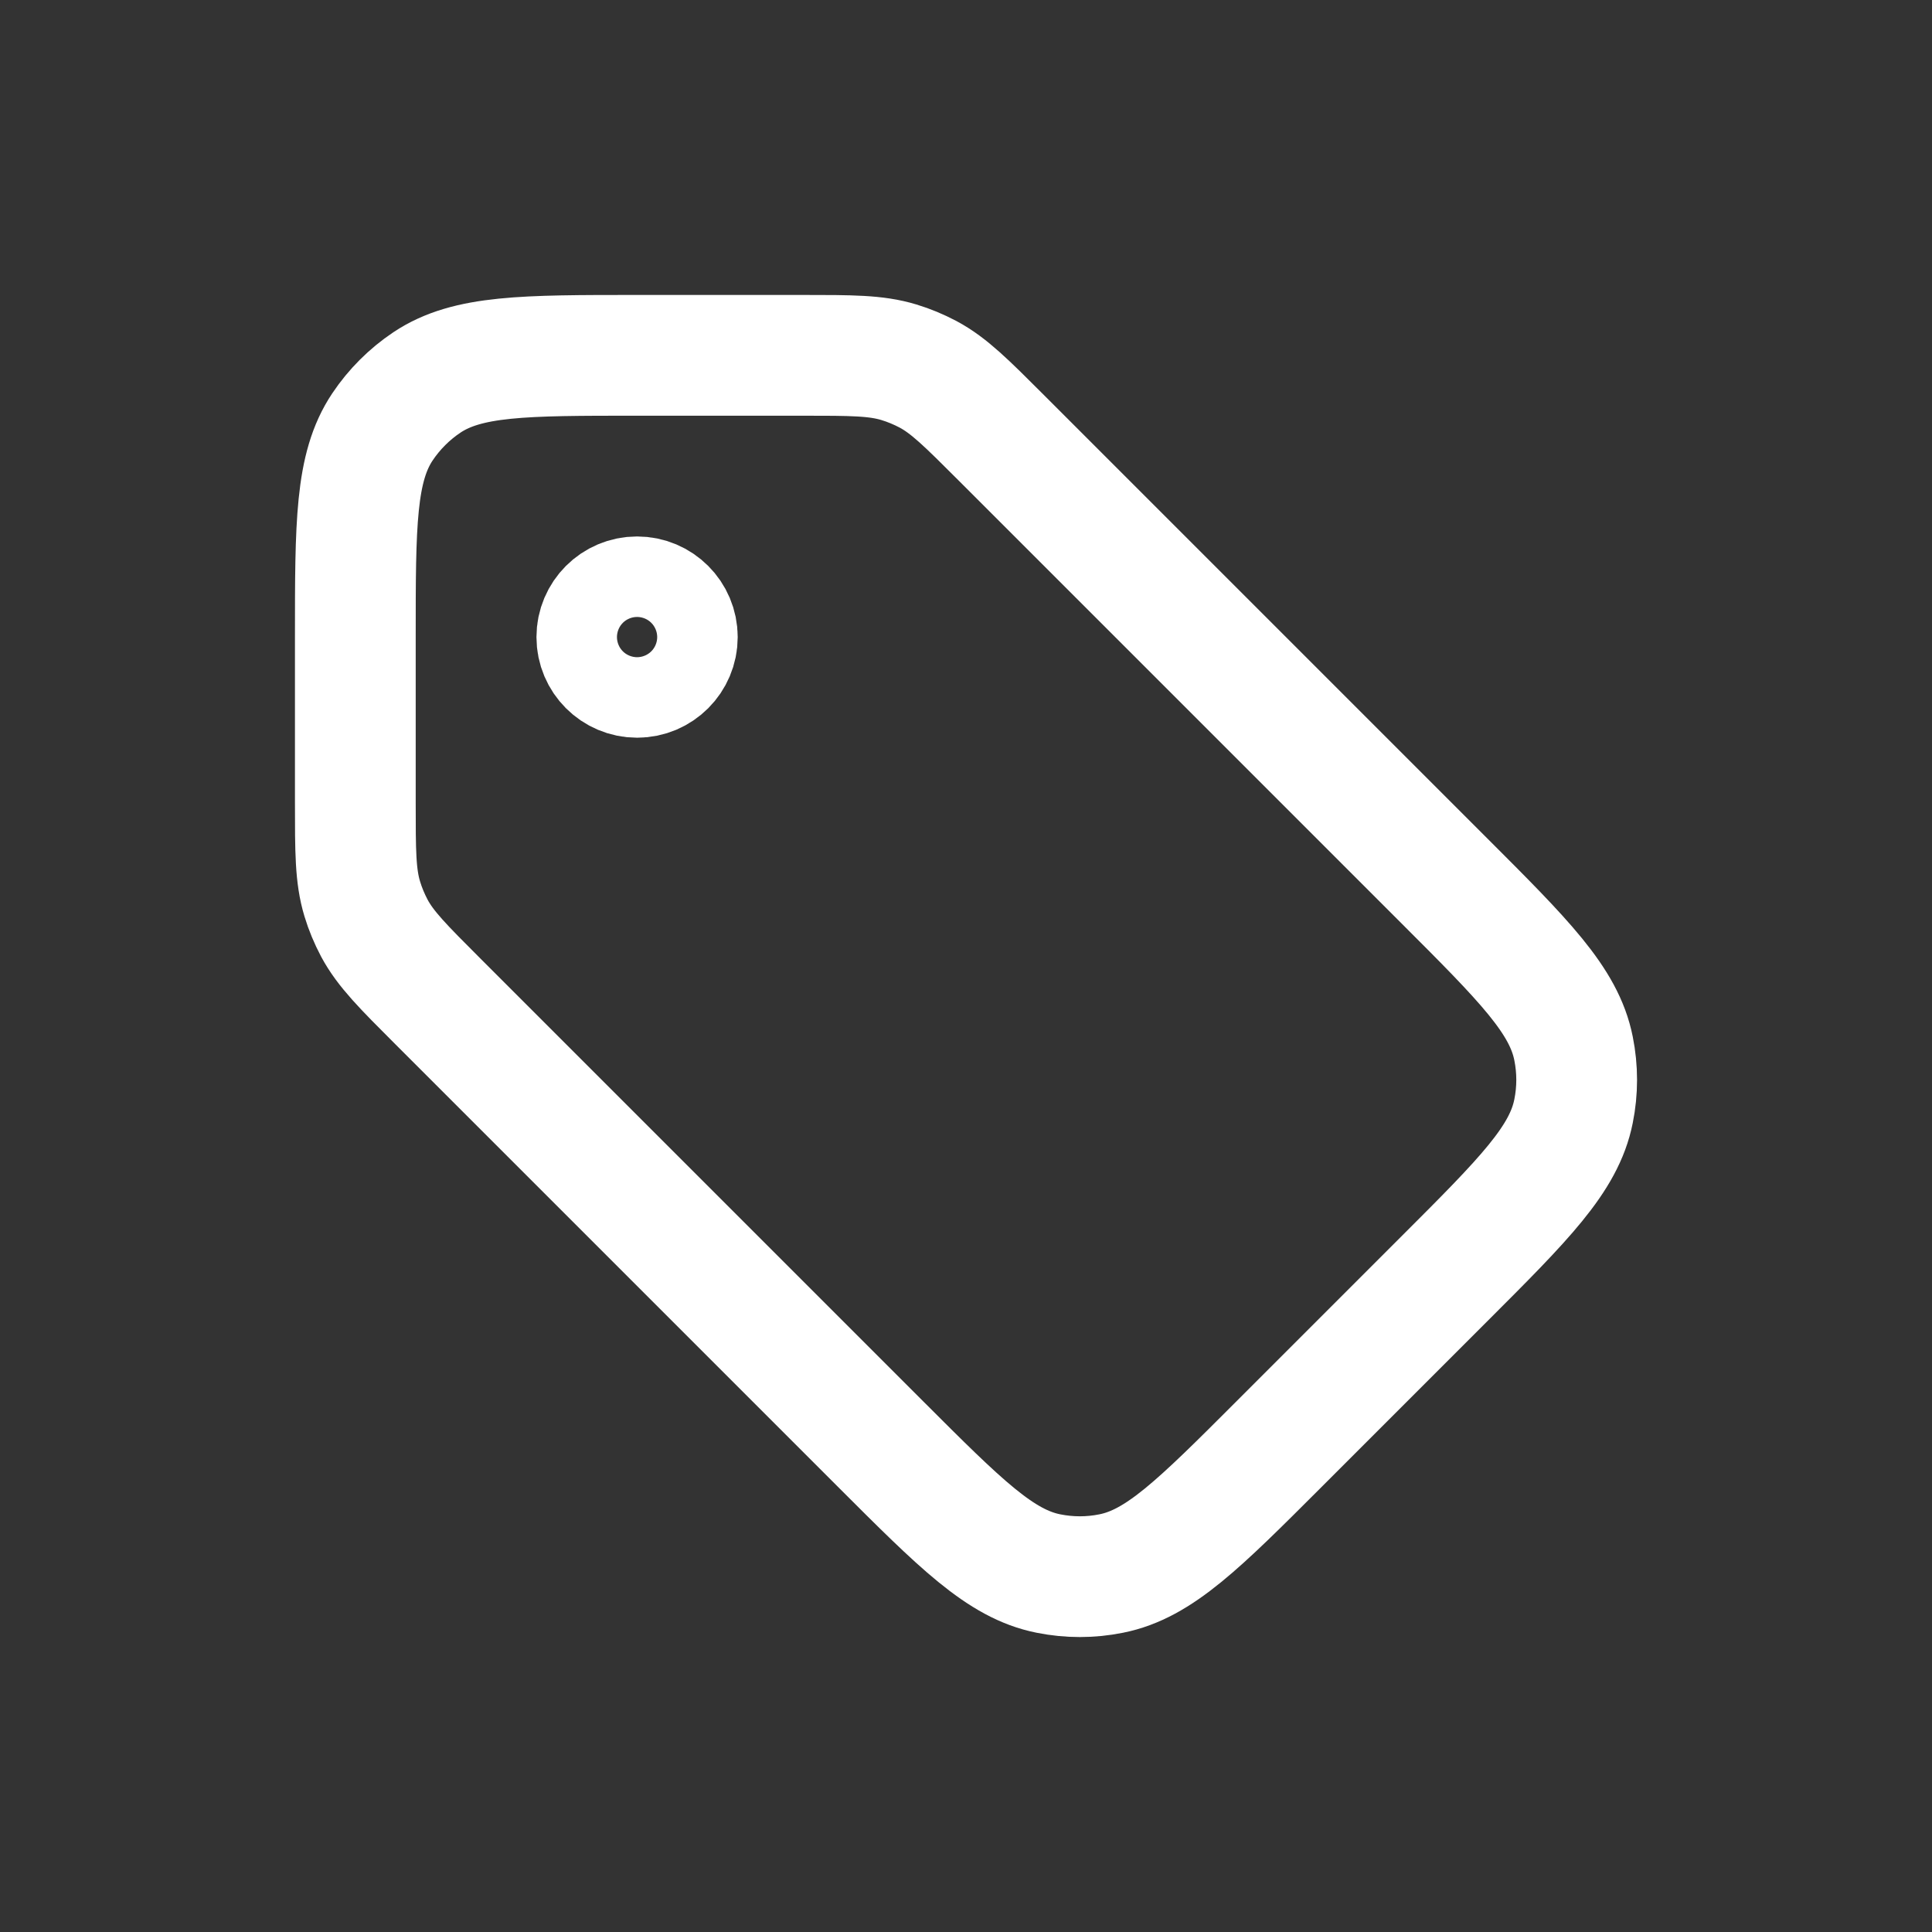 <svg width="24" height="24" viewBox="0 0 24 24" fill="none" xmlns="http://www.w3.org/2000/svg">
<rect x="0" y="0" width="24" height="24" fill="#333333" stroke="none"/>
<path d="M9.964 4.414C10.576 4.414 10.883 4.414 11.166 4.5C11.292 4.538 11.413 4.589 11.529 4.65C11.79 4.79 12.007 5.007 12.439 5.439L17.939 10.939C18.933 11.932 19.429 12.429 19.547 13.024C19.599 13.282 19.599 13.547 19.547 13.804C19.429 14.399 18.933 14.896 17.939 15.889L15.889 17.939C14.896 18.932 14.399 19.429 13.804 19.547C13.547 19.599 13.282 19.599 13.024 19.547C12.429 19.429 11.932 18.932 10.939 17.939L5.439 12.439C5.007 12.007 4.79 11.79 4.65 11.529C4.589 11.413 4.538 11.292 4.5 11.166C4.414 10.882 4.414 10.576 4.414 9.964L4.414 7.914C4.414 6.51 4.414 5.807 4.751 5.303C4.897 5.085 5.085 4.897 5.303 4.751C5.808 4.414 6.51 4.414 7.914 4.414L9.964 4.414Z" stroke="white" stroke-width="1.5"/>
<path d="M7.414 7.914C7.414 7.638 7.638 7.414 7.914 7.414V7.414C8.19 7.414 8.414 7.638 8.414 7.914V7.914C8.414 8.19 8.19 8.414 7.914 8.414V8.414C7.638 8.414 7.414 8.19 7.414 7.914V7.914Z" stroke="white" stroke-width="1.5"/>
</svg>
